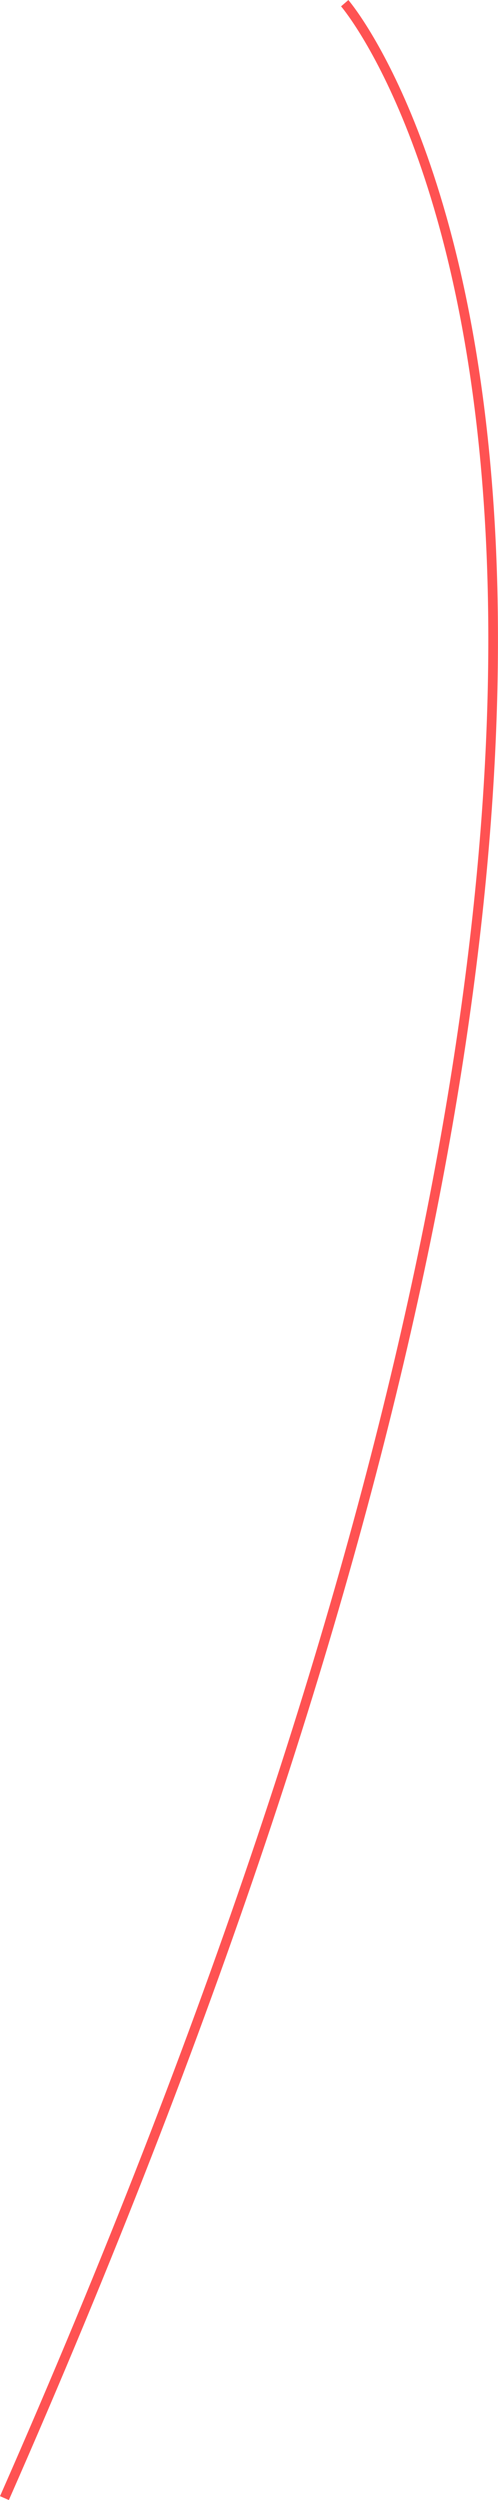 <svg xmlns="http://www.w3.org/2000/svg" viewBox="0 0 51.59 258.8" data-aos="fade-up" data-aos-duration="2000" data-aos-delay="1000">
    <defs>
     <style>.be934448-ed1a-4973-835c-88b1aa27a786{fill:none;stroke:#ff5252;stroke-miterlimit:10;}</style>
     </defs>
    <title>line-1</title>
    <g id="fff505e2-07c7-44ee-93af-bc7bdeeb218e" data-name="Capa 2">
        <g id="b9dfec4f-beed-4166-9b28-c567e0944040" data-name="Capa 1">    
            <path vector-effect="non-scaling-stroke" class="be934448-ed1a-4973-835c-88b1aa27a786" d="M35.71.33S87.71,60.44.46,258.6"/>
        </g>
    </g>
</svg>
